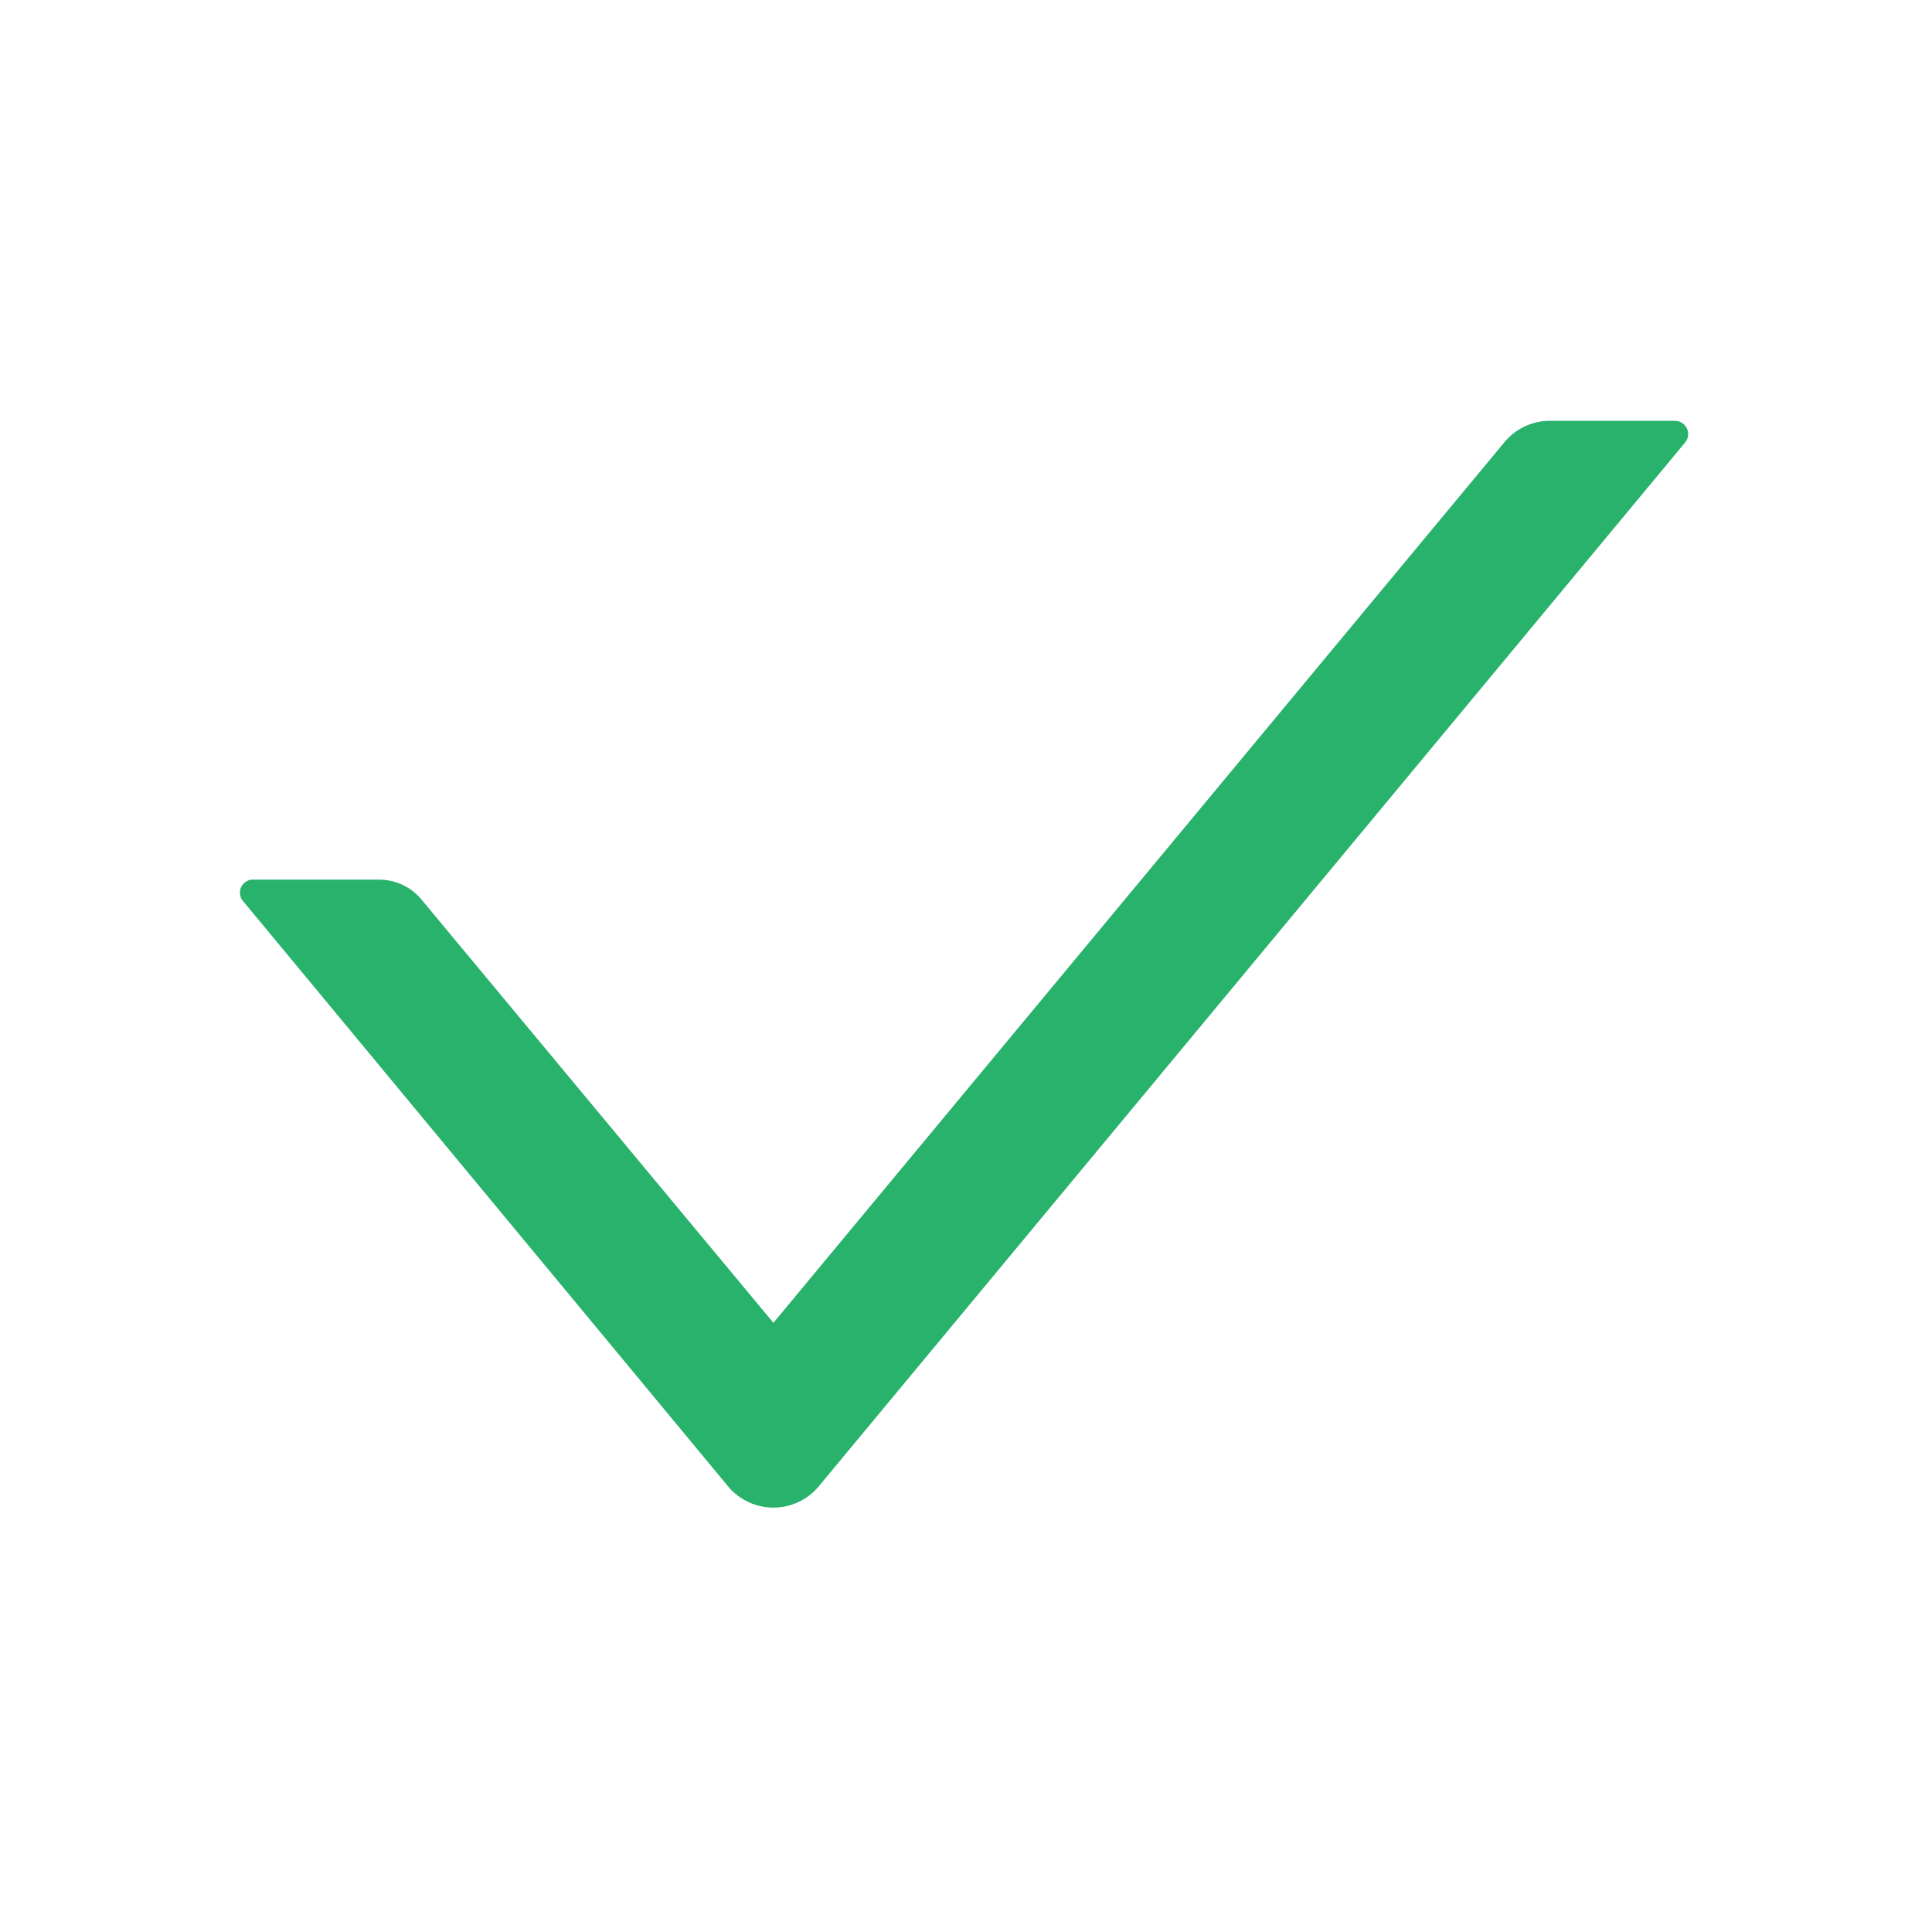 <svg xmlns="http://www.w3.org/2000/svg" width="16" height="16" viewBox="0 0 16 16">
<defs>
    <style>
      .cls-1 {
        fill: #28b26c;
        fill-rule: evenodd;
      }
    </style>
  </defs>
  <path id="icon_正确" class="cls-1" d="M3395.88,316h-1.03a0.49,0.49,0,0,0-.37.17l-6.06,7.3-2.91-3.5a0.455,0.455,0,0,0-.36-0.17h-1.03a0.108,0.108,0,0,0-.09.18l4.02,4.851a0.489,0.489,0,0,0,.74,0l7.18-8.651a0.109,0.109,0,0,0-.09-0.179h0Zm0,0" transform="translate(-3382.015 -312.515)"/>
</svg>
